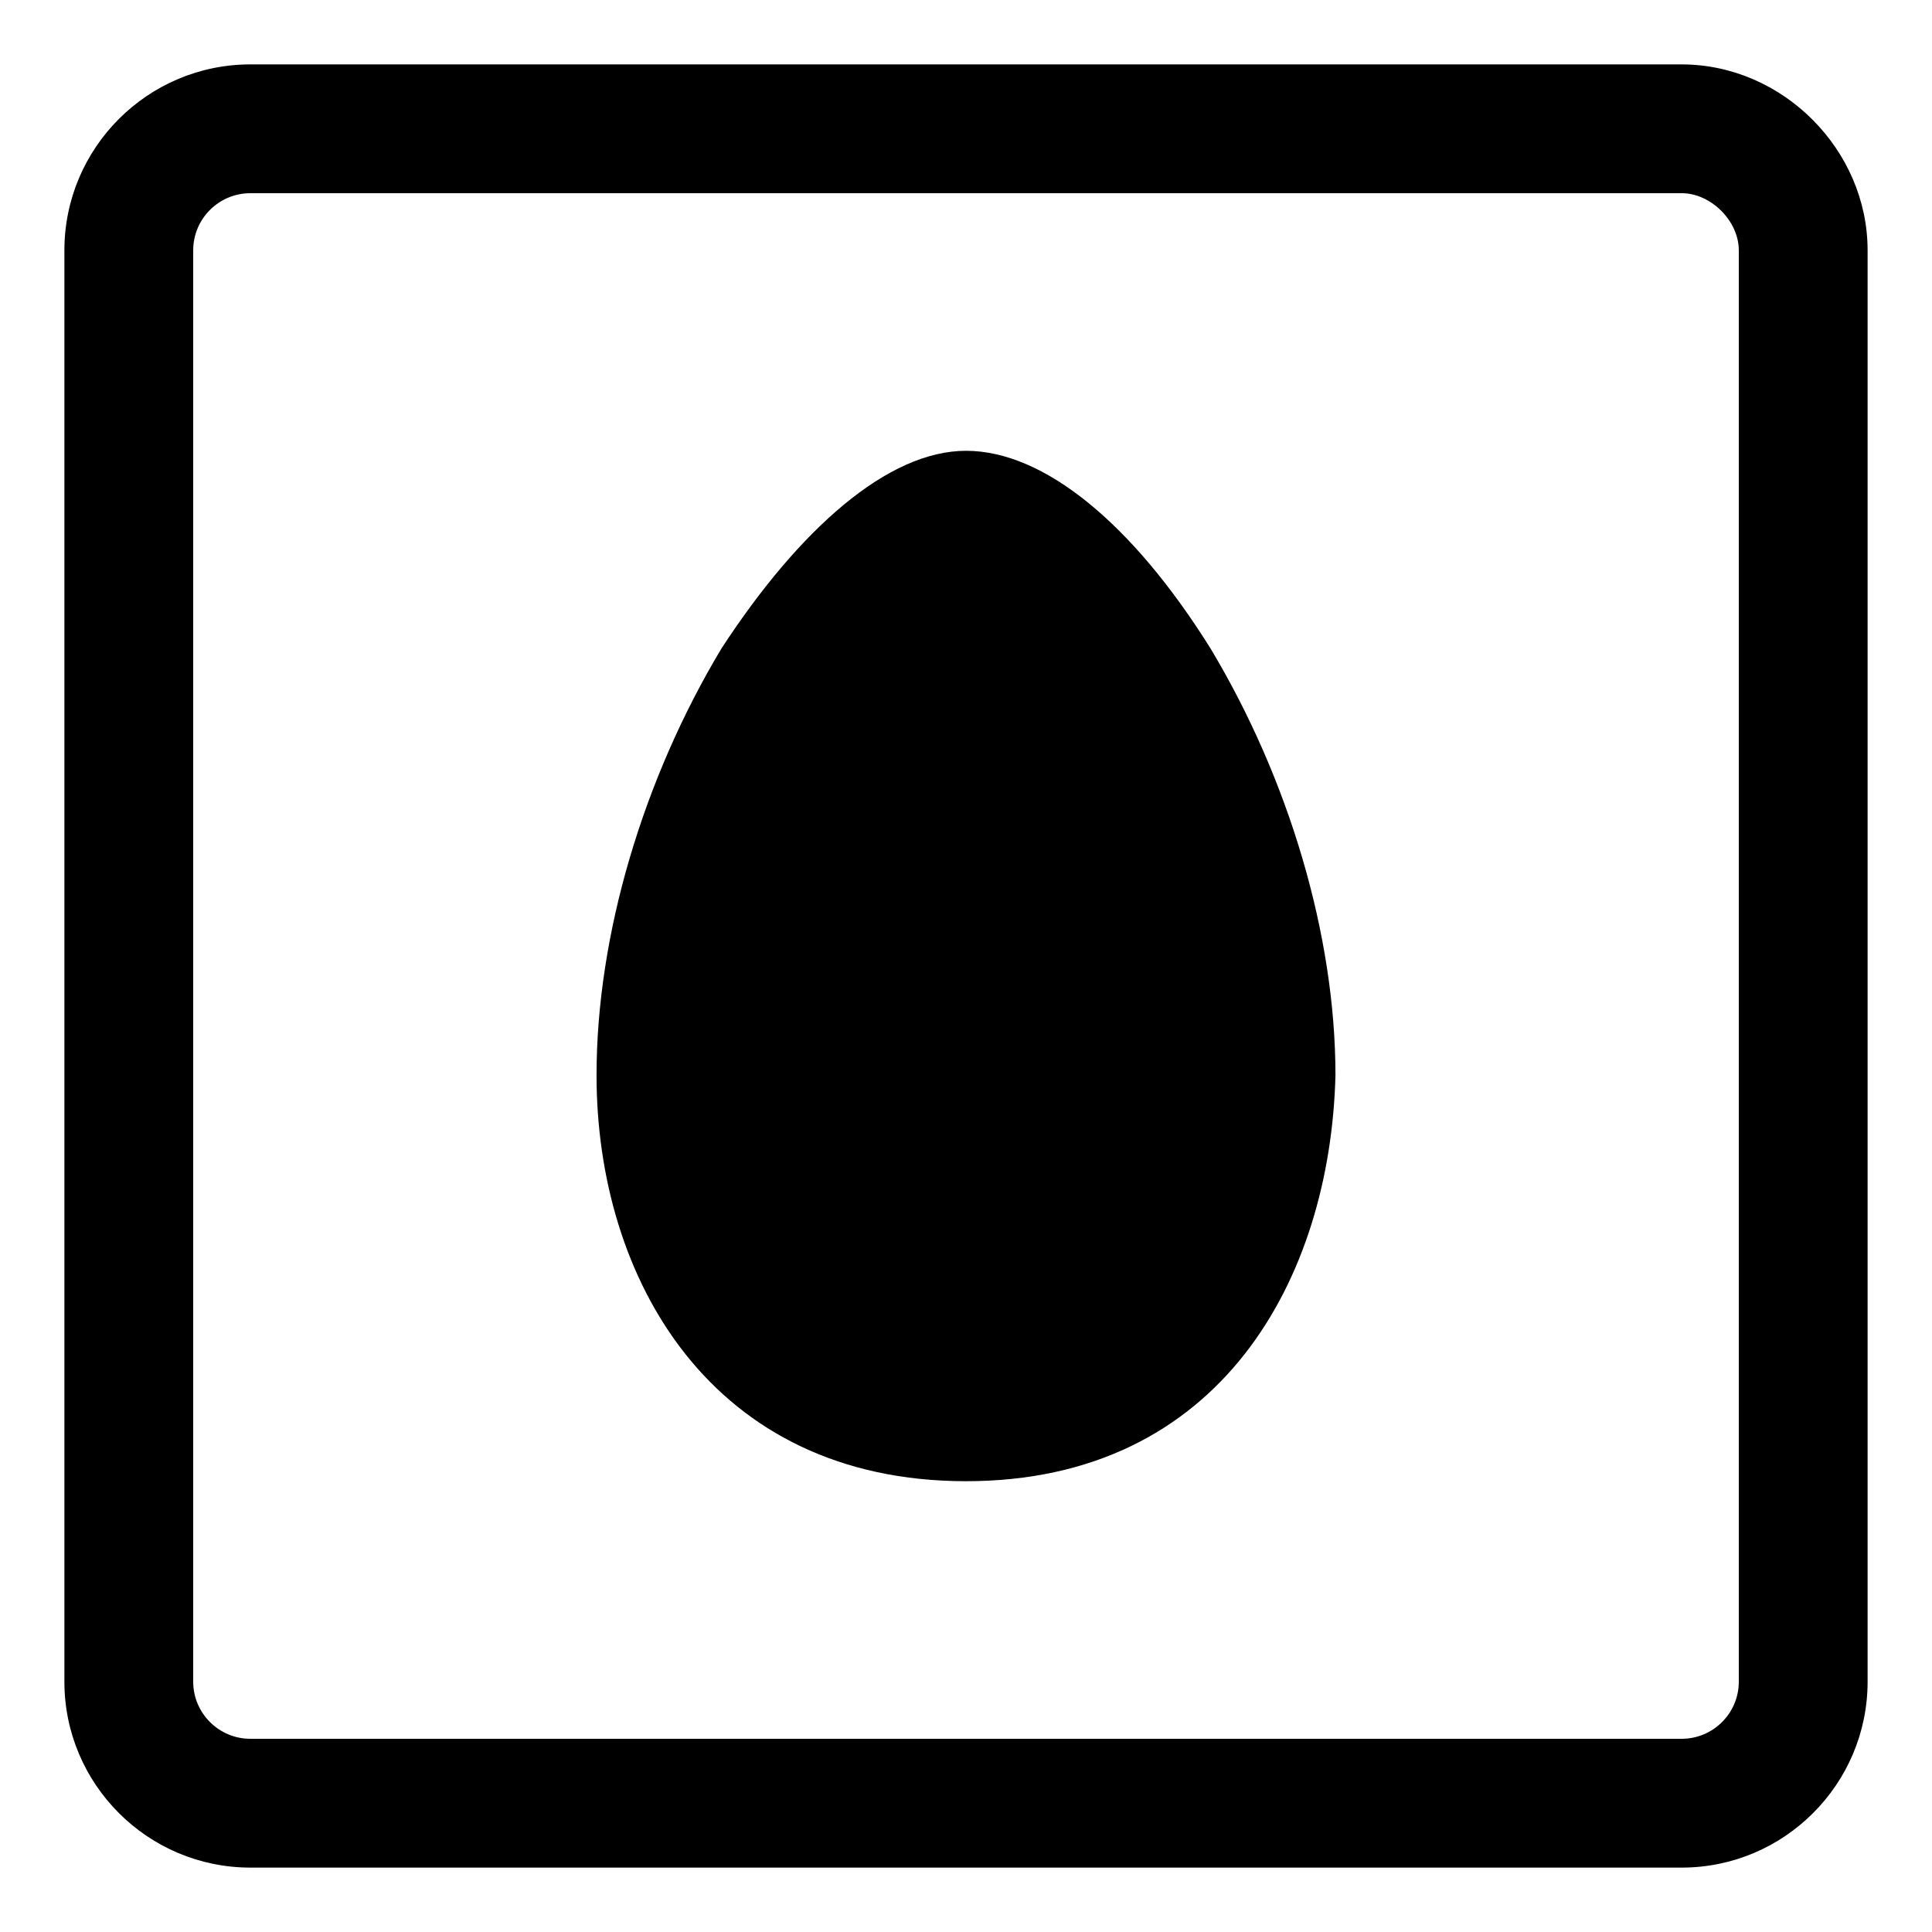 <?xml version="1.0" encoding="utf-8"?>
<!-- Generator: Adobe Illustrator 19.2.1, SVG Export Plug-In . SVG Version: 6.00 Build 0)  -->
<svg version="1.0" id="Layer_2" xmlns="http://www.w3.org/2000/svg" xmlns:xlink="http://www.w3.org/1999/xlink" x="0px" y="0px"
	 width="30px" height="30px" viewBox="0 0 30 30" enable-background="new 0 0 30 30" xml:space="preserve">
<g id="check">
</g>
<g>
	<path d="M15,23c3.96,0,5.657-3.151,5.737-6.303c0-2.182-0.727-4.606-1.939-6.626C17.586,8.131,16.212,7,15,7
		s-2.586,1.212-3.798,3.071c-1.212,2.02-1.939,4.444-1.939,6.626C9.263,19.849,11.04,23,15,23z"/>
	<path d="M1,3.887v22.227C1,27.705,2.295,29,3.888,29h22.225C27.705,29,29,27.705,29,26.113V3.887C29,2.322,27.678,1,26.112,1H3.888
		C2.295,1,1,2.295,1,3.887z M3,3.887C3,3.398,3.398,3,3.888,3h22.225C26.568,3,27,3.431,27,3.887v22.227
		C27,26.602,26.602,27,26.112,27H3.888C3.398,27,3,26.602,3,26.113V3.887z"/>
</g>
</svg>
